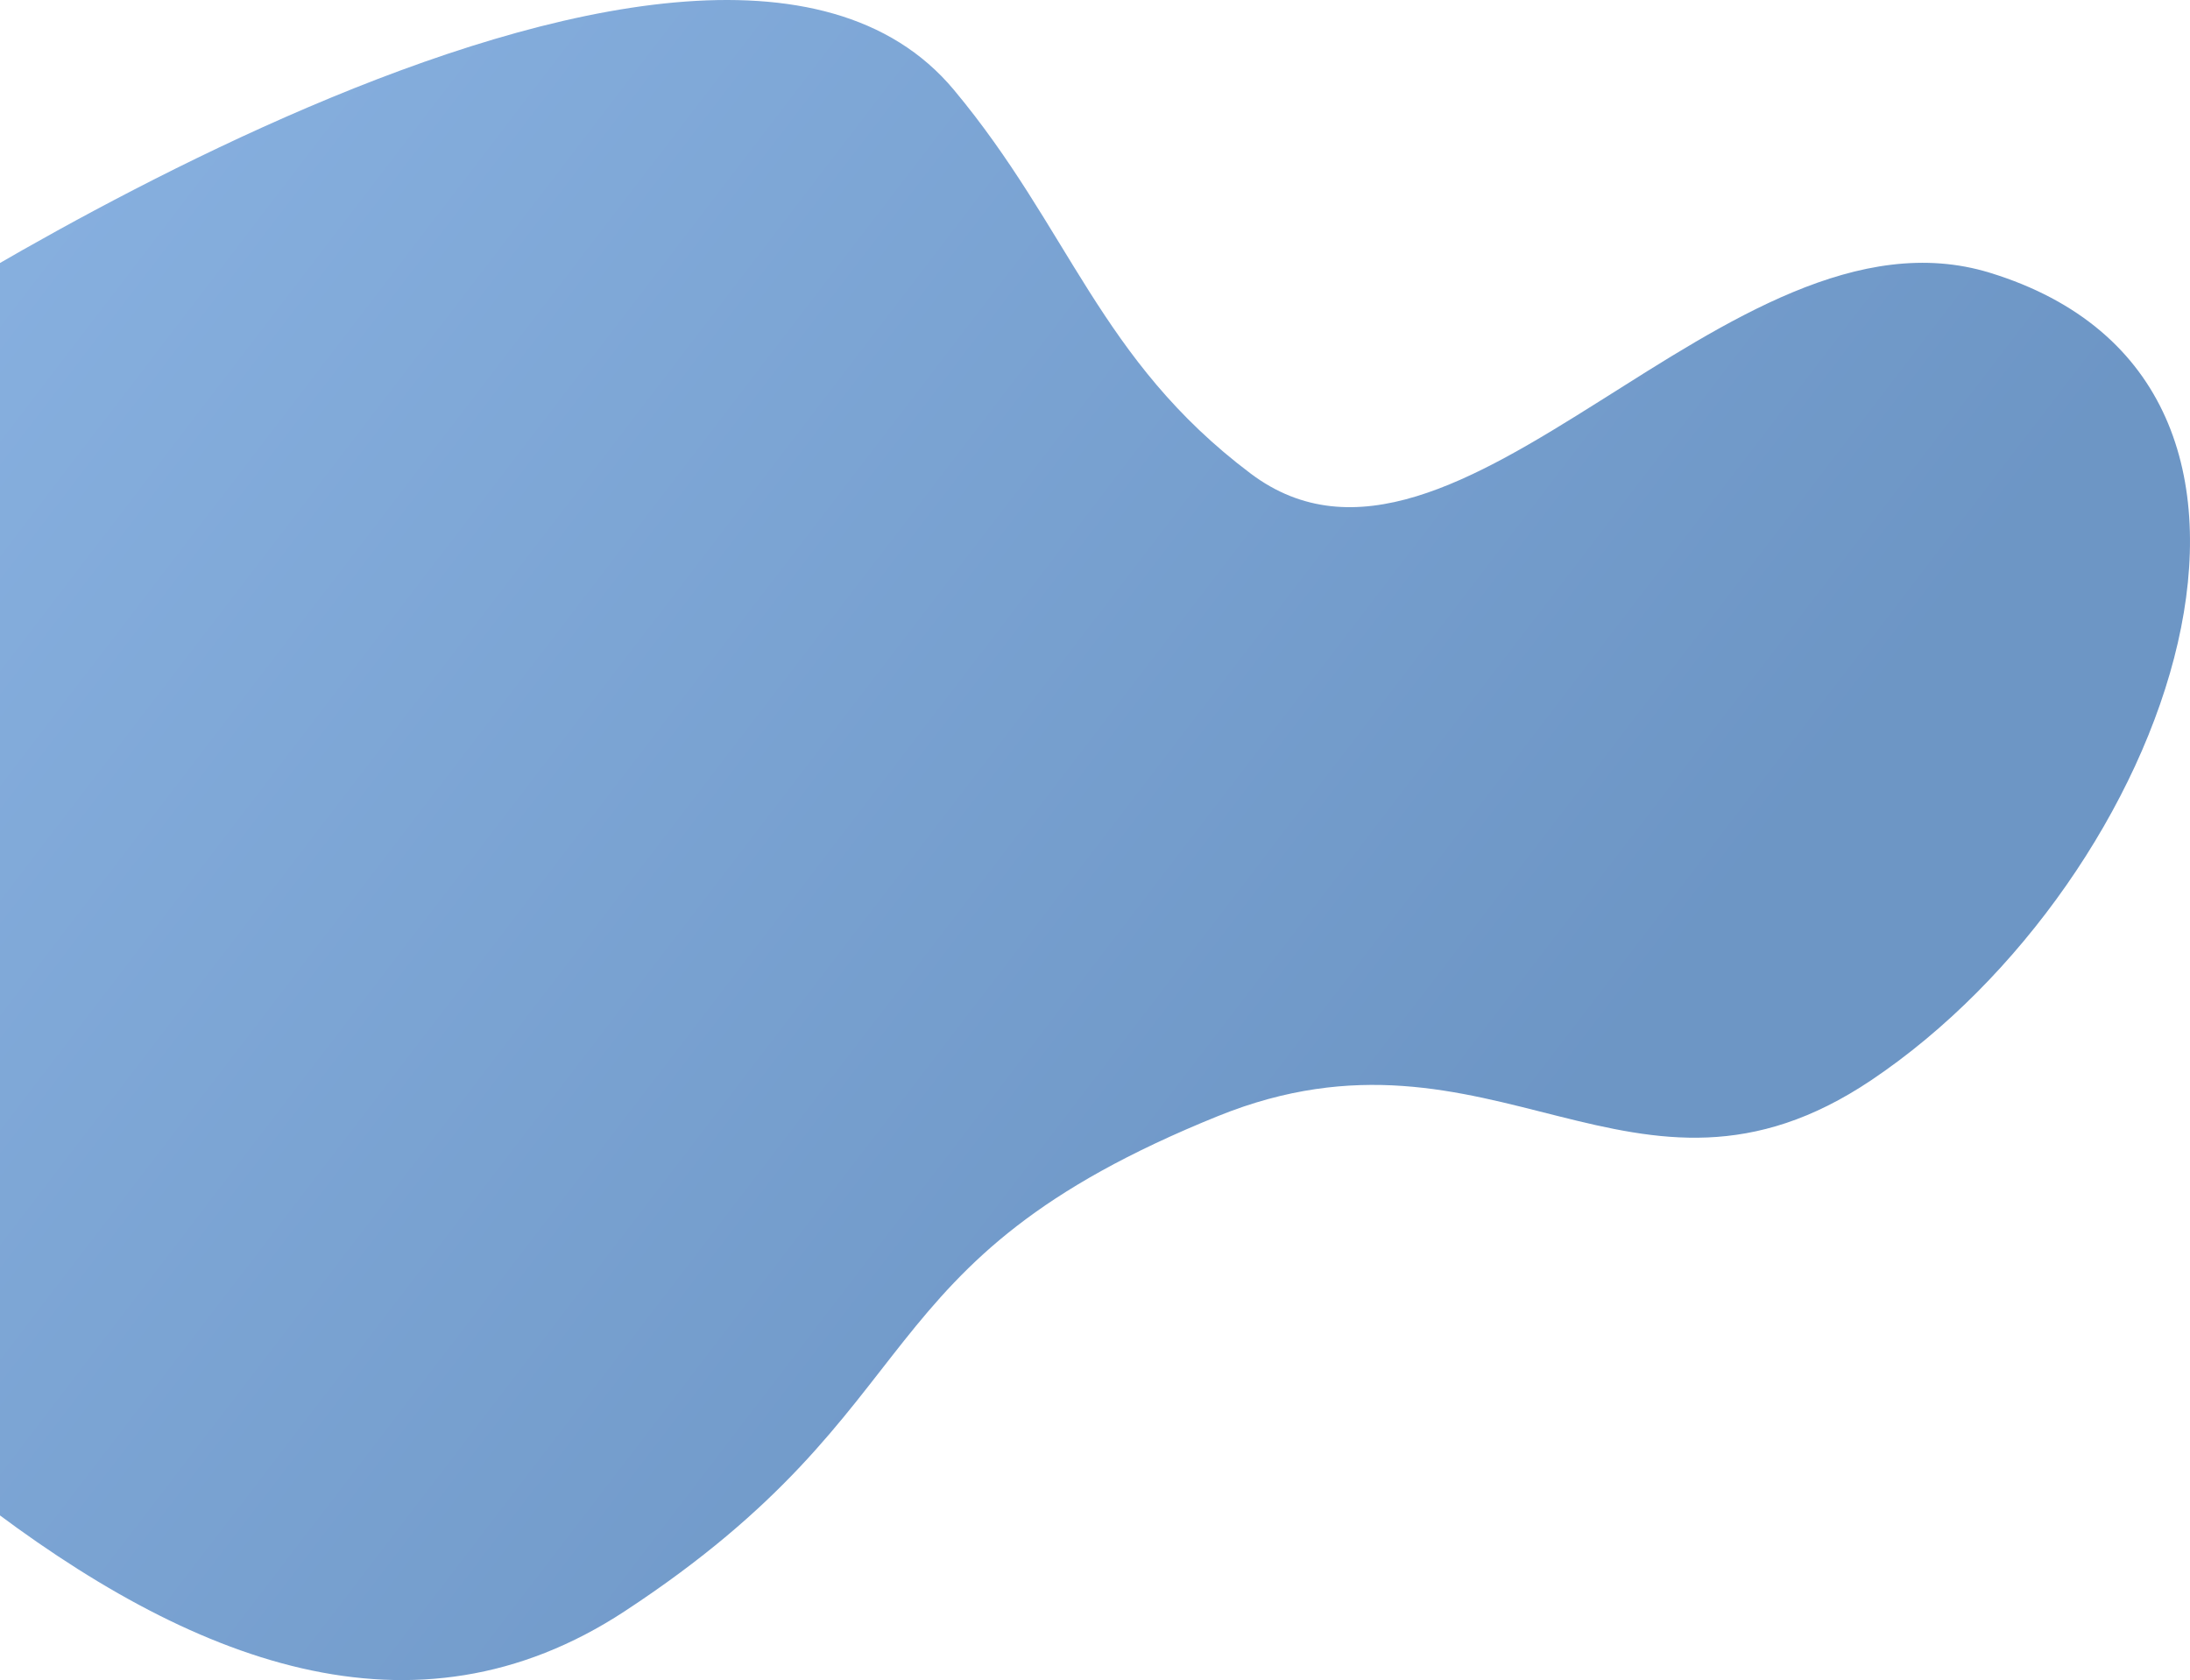 <svg width="812" height="623" viewBox="0 0 812 623" fill="none" xmlns="http://www.w3.org/2000/svg">
<path opacity="0.6" d="M353.665 33.301C259.452 -79.638 -54.447 130.913 -54.447 130.913C-54.447 130.913 -378.317 188.671 -226.494 341.027C-99.476 468.492 75.167 700.121 231.631 597.466C349.127 520.378 316.944 468.286 451.692 413.823C553.555 372.652 605.707 459.654 693.758 400.587C804.569 326.253 871.549 142.164 737.77 101.133C640.874 71.414 540.116 233.118 463.695 175.583C407.561 133.321 396.772 84.975 353.665 33.301Z" fill="url(#paint0_linear)"/>
<defs>
<linearGradient id="paint0_linear" x1="8.076" y1="55.424" x2="538.113" y2="461.34" gradientUnits="userSpaceOnUse">
<stop stop-color="#377BCA"/>
<stop offset="1" stop-color="#0C509F"/>
</linearGradient>
</defs>
</svg>
